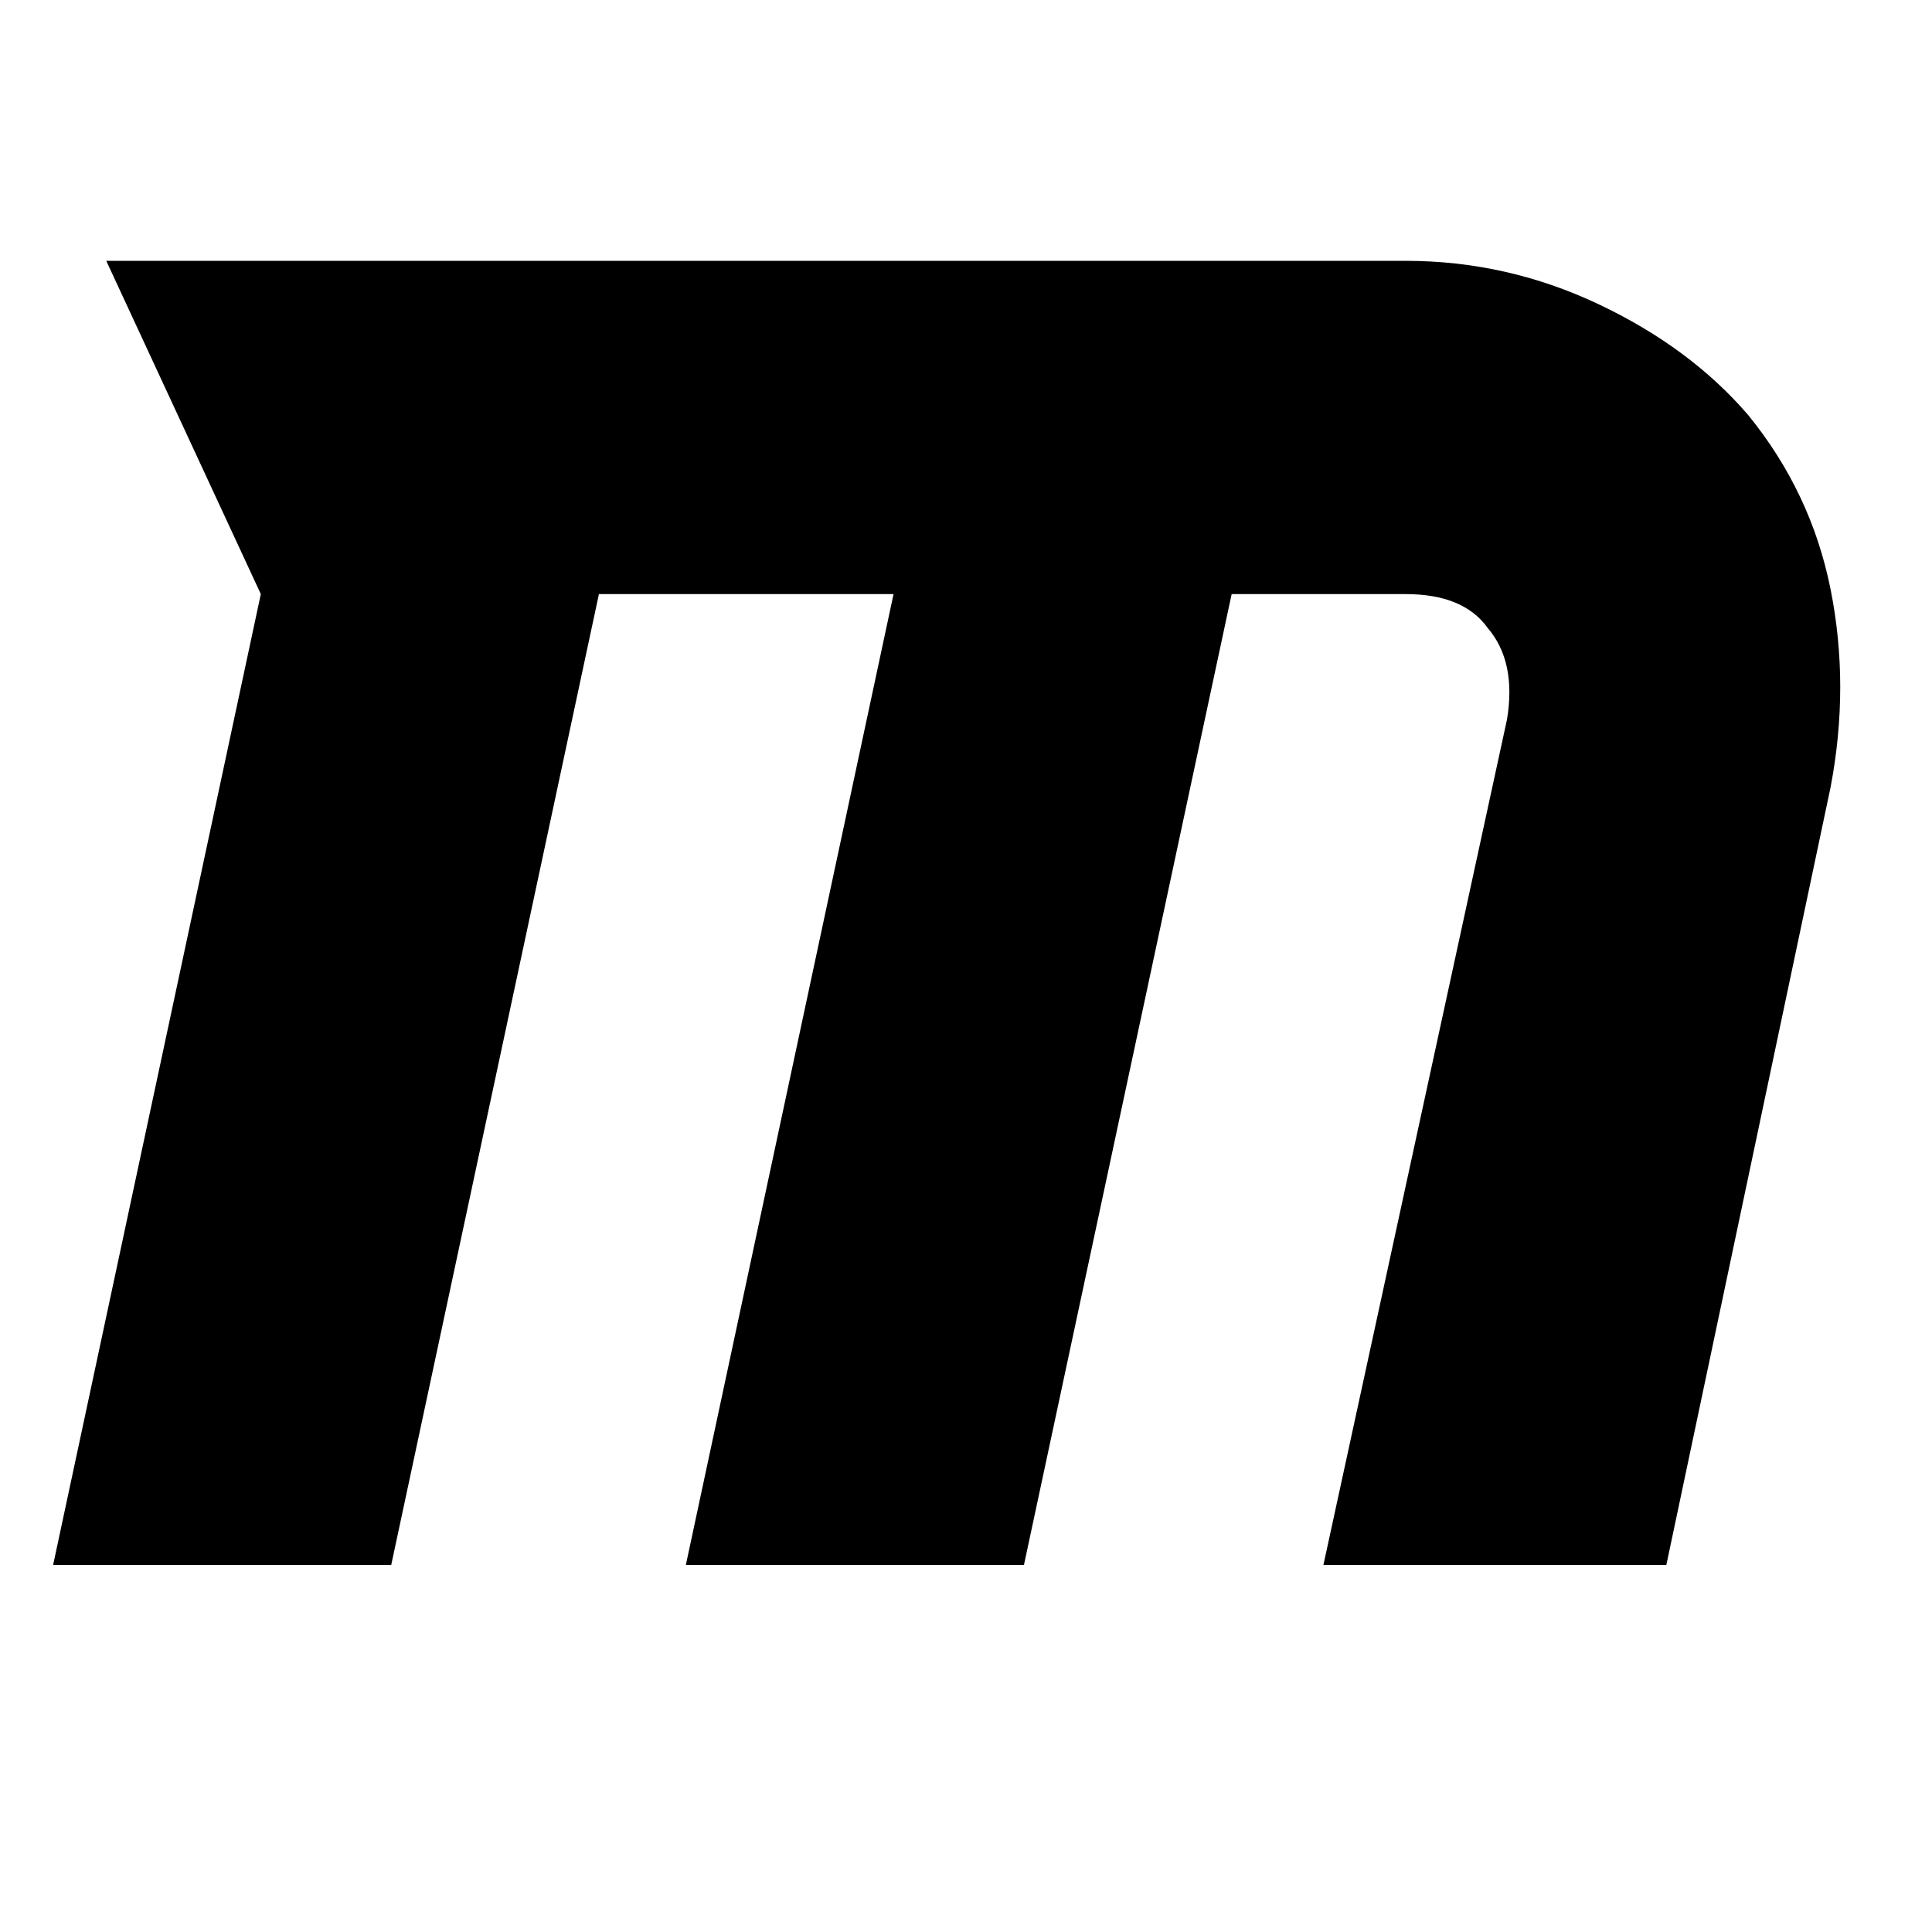 <?xml version="1.0"?><svg viewBox="0 0 40 40" xmlns="http://www.w3.org/2000/svg" height="40" width="40"><path d="m37.9 16.3l-3.4 16.1h-7.1l3.8-17.5q0.2-1.2-0.4-1.9-0.5-0.7-1.7-0.7h-3.6l-4.3 20.1h-7l4.3-20.1h-6.1l-4.3 20.1h-7l4.3-20.1-3.2-6.9h26.9q2.1 0 4 0.9t3.1 2.3q1.3 1.6 1.7 3.6t0 4.1z"></path></svg>